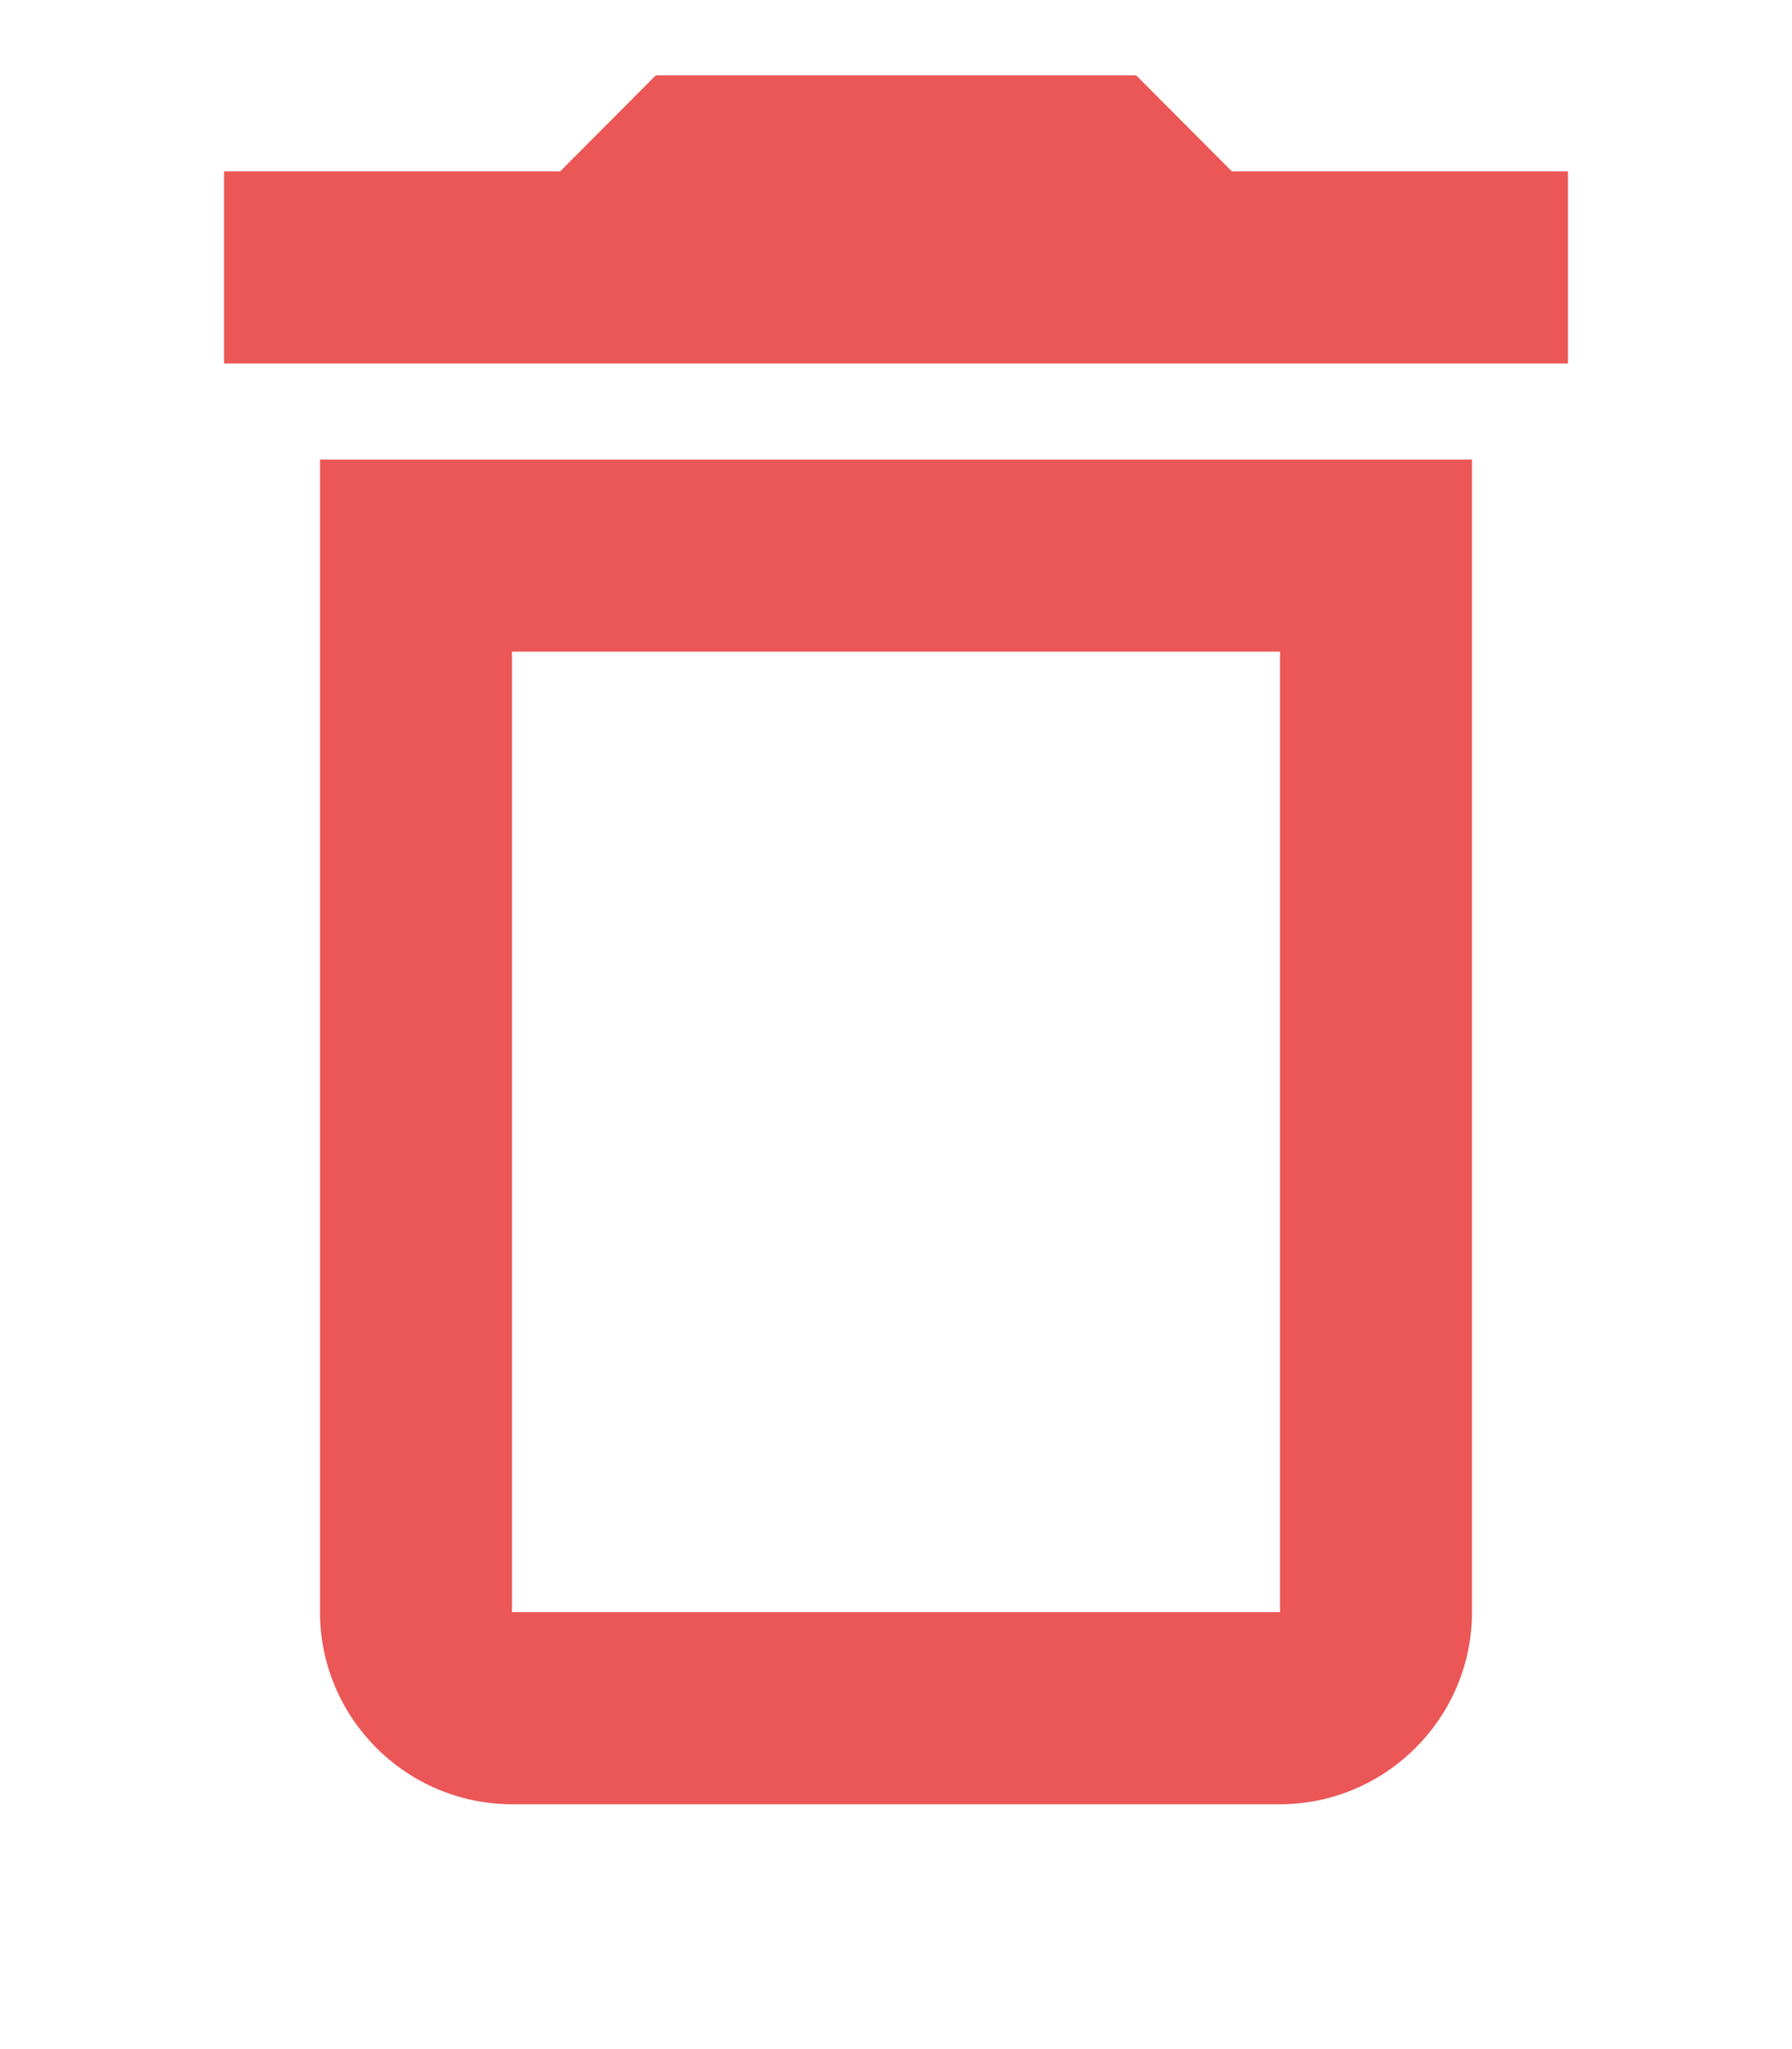 <svg width="7" height="8" viewBox="0 0 7 8" fill="none" xmlns="http://www.w3.org/2000/svg">
<path d="M1.25 6.294C1.25 6.707 1.587 7.044 2 7.044H5C5.412 7.044 5.75 6.707 5.75 6.294V1.794H1.25V6.294ZM2 2.544H5V6.294H2V2.544ZM4.812 0.669L4.438 0.294H2.562L2.188 0.669H0.875V1.419H6.125V0.669H4.812Z" fill="#EB5757"/>
</svg>
